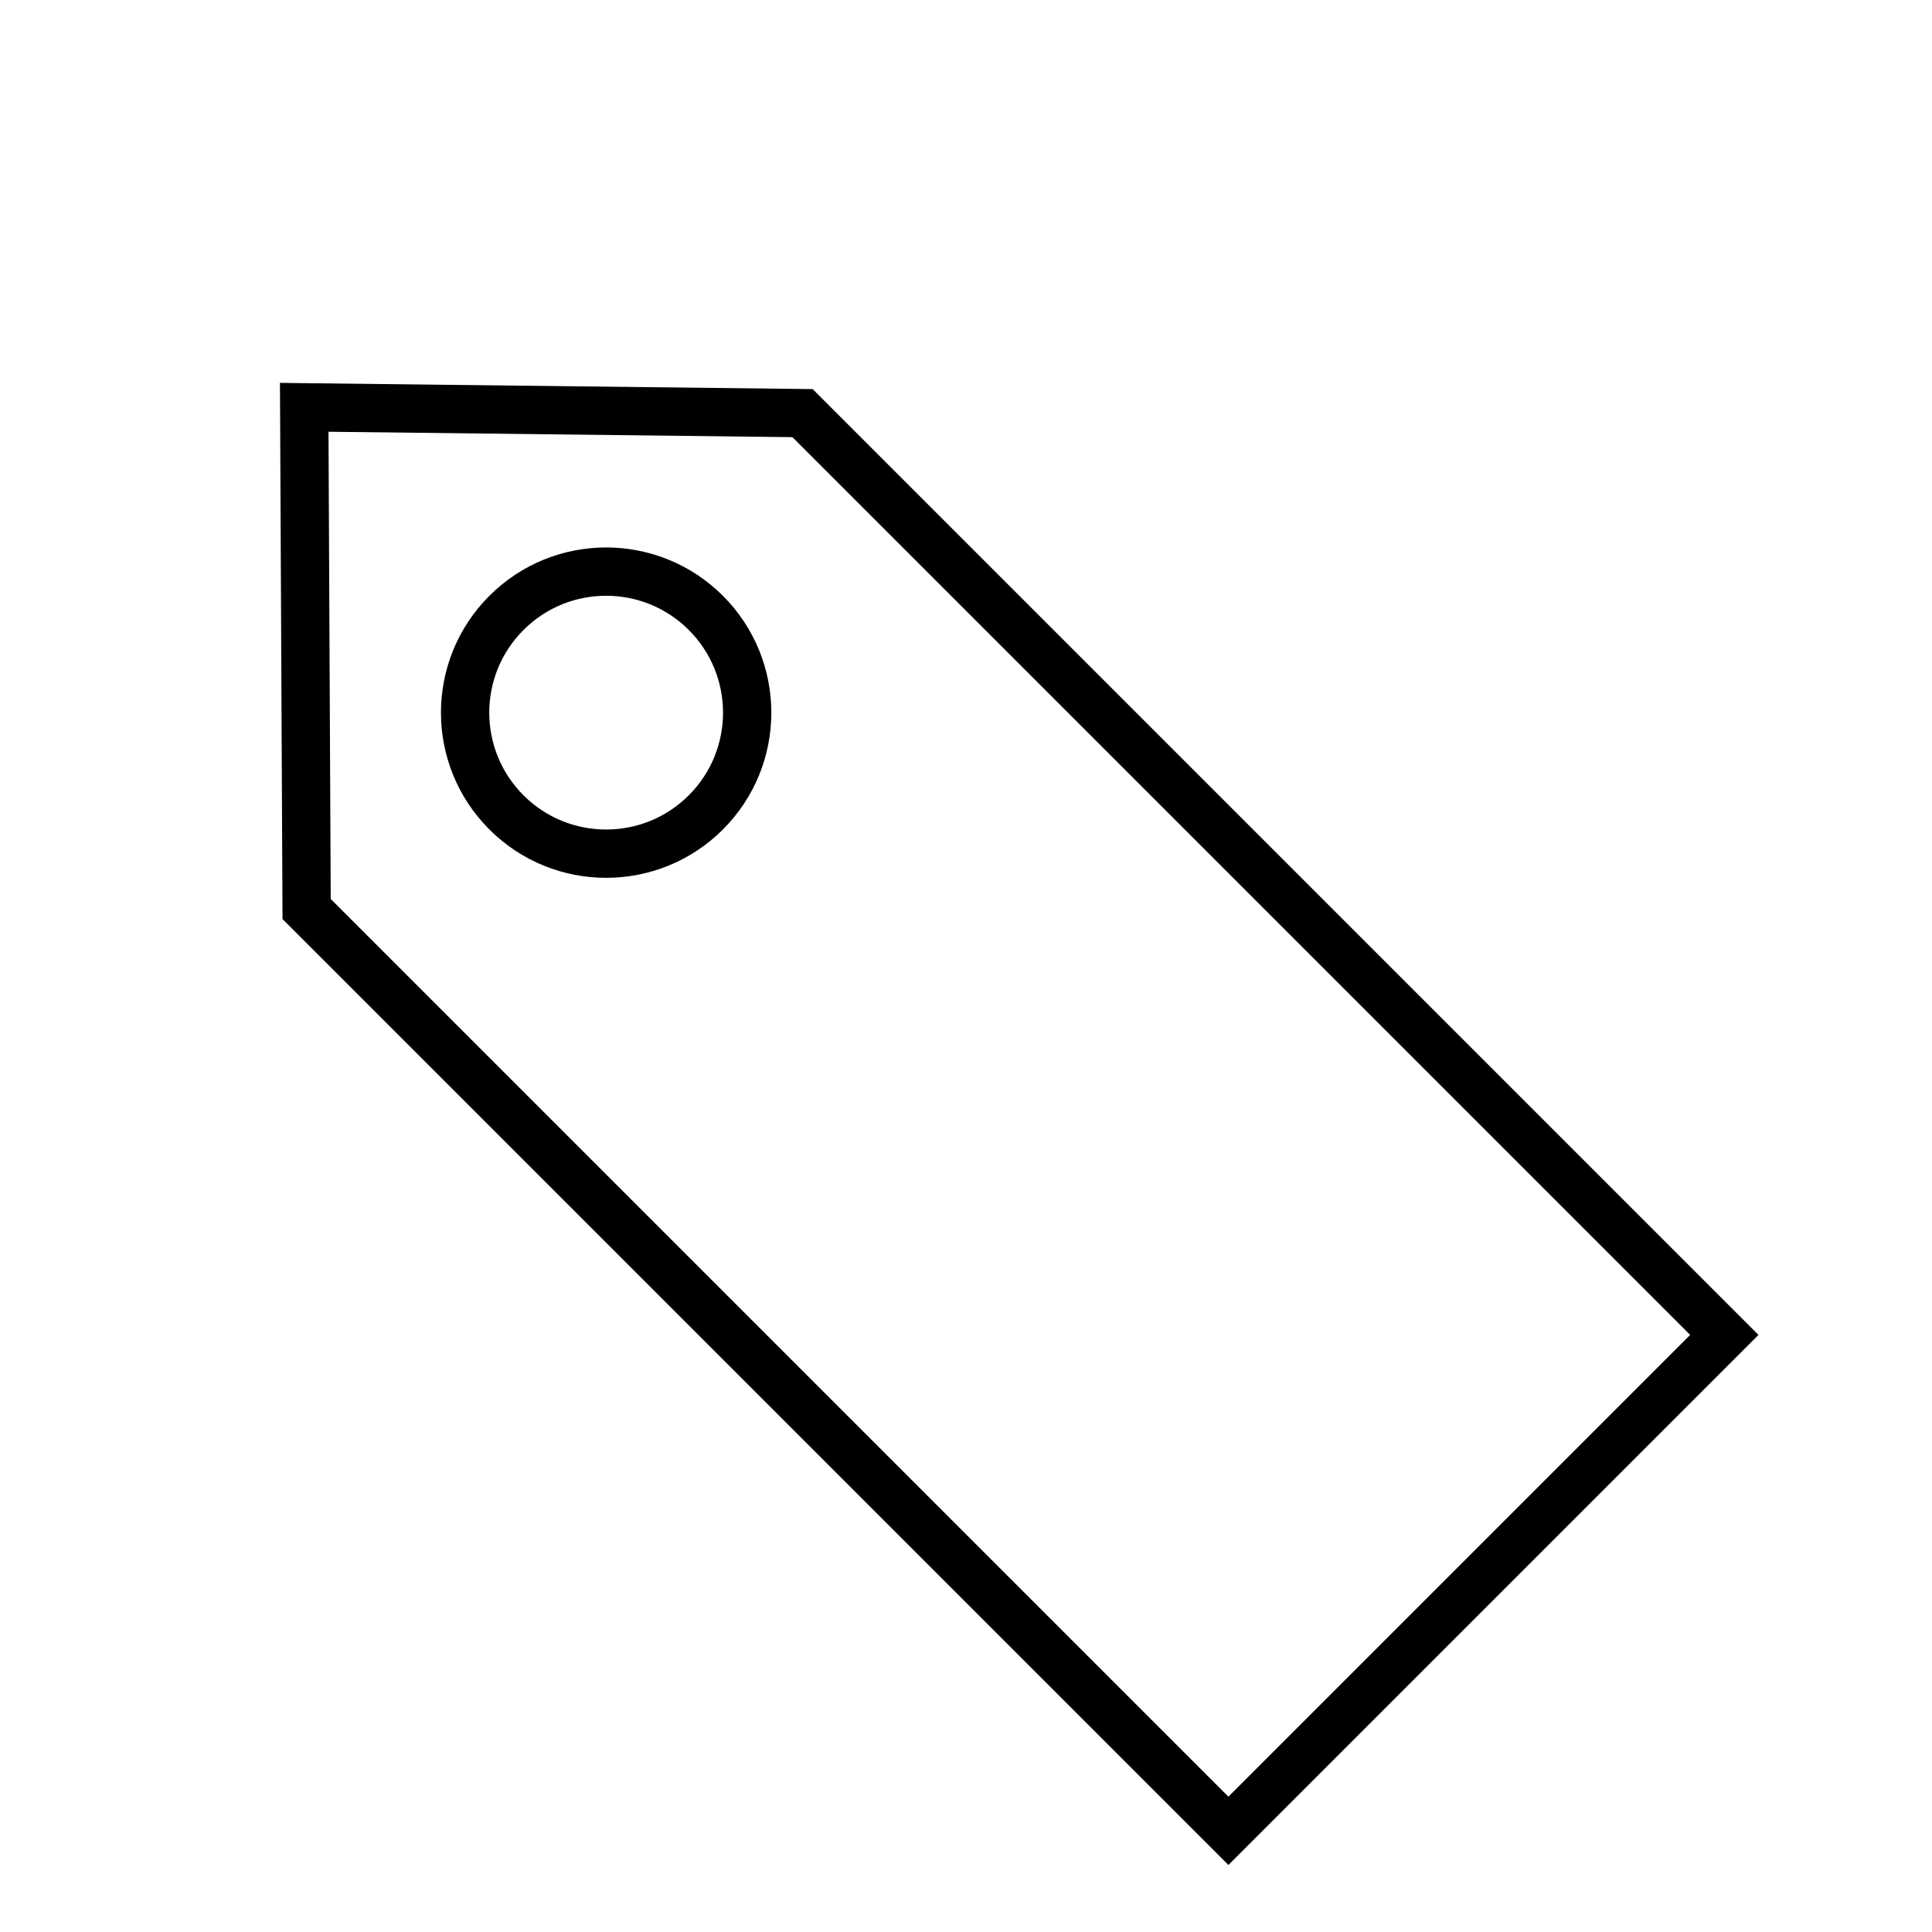 <svg id="icon-offers"  animation-id="icon-offers-tag" xmlns="http://www.w3.org/2000/svg" xmlns:xlink="http://www.w3.org/1999/xlink" viewBox="0 0 40 40" shape-rendering="geometricPrecision" text-rendering="geometricPrecision">
<style><![CDATA[
#icon-offers-tag {animation: icon-offers-tag__tr 400ms cubic-bezier(0.5,0.5,0.355,1) 1 normal forwards}@keyframes icon-offers-tag__tr { 0% {transform: translate(18.415px,20.62px) rotate(45deg);animation-timing-function: cubic-bezier(0.5,0.5,0.355,1)} 50% {transform: translate(18.415px,20.62px) rotate(0deg)} 100% {transform: translate(18.415px,20.62px) rotate(0deg)}}
]]>
	.icon-shoppingtools-color{fill:none;stroke:#000000;}
</style>
<g id="icon-offers-tag" transform="translate(18.415,20.62) rotate(45)"><g transform="translate(-18.415,-20.62)"><circle r="2.92" transform="translate(10.12 20.62)" class="icon-shoppingtools-color"/><polygon points="8.61,13.36 35.6,13.36 35.6,27.88 8.61,27.88 1.23,20.57 8.61,13.36" class="icon-shoppingtools-color"/></g></g></svg>
 